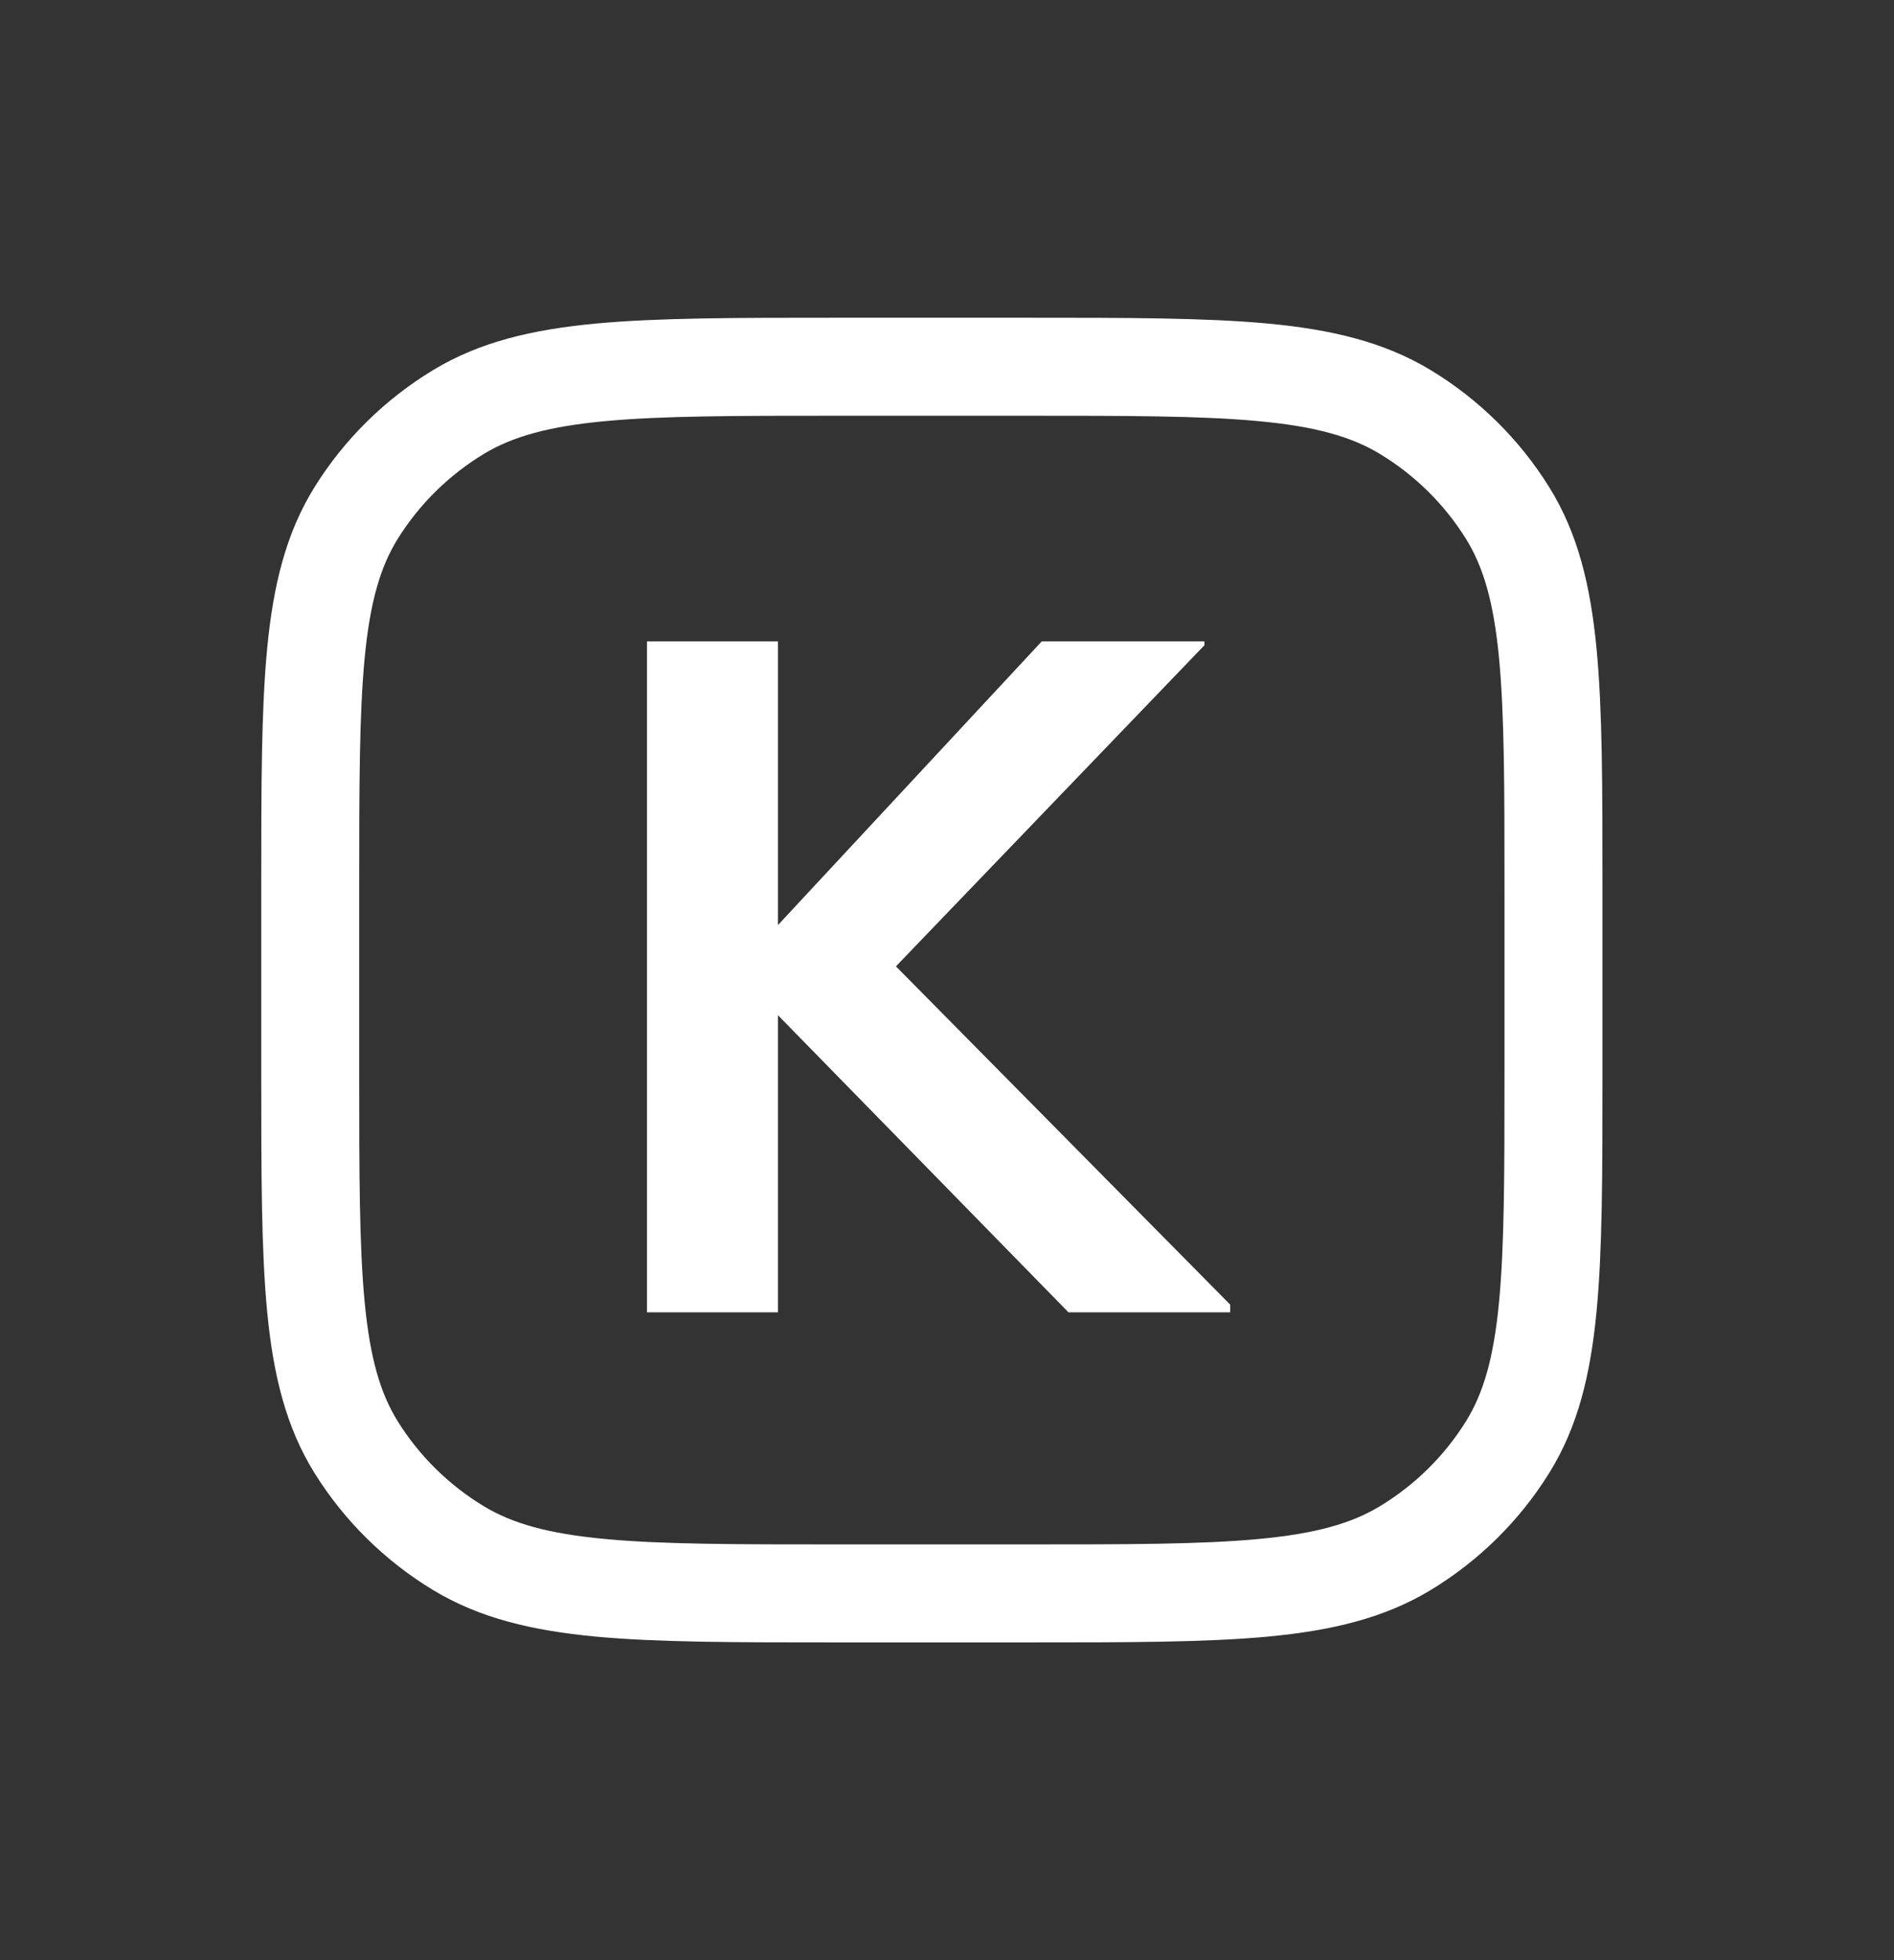 <svg xmlns="http://www.w3.org/2000/svg" width="29" height="30" viewBox="0 0 29 30" fill="none">
  <rect x="0" y="0" width="29" height="30" fill="#333333" stroke="none"/>
  <path fill-rule="evenodd" clip-rule="evenodd" d="M15.735 4.863H12.801C11.276 4.863 10.079 4.863 9.122 4.952C8.146 5.044 7.344 5.234 6.635 5.662C5.894 6.11 5.27 6.725 4.814 7.458C4.378 8.161 4.184 8.957 4.091 9.922C4 10.867 4 12.049 4 13.552V16.448C4 17.951 4 19.133 4.091 20.078C4.184 21.044 4.378 21.839 4.814 22.542C5.27 23.275 5.894 23.89 6.635 24.338C7.344 24.766 8.146 24.956 9.122 25.048C10.079 25.137 11.276 25.137 12.801 25.137H15.735C17.26 25.137 18.457 25.137 19.414 25.048C20.39 24.956 21.192 24.766 21.902 24.338C22.643 23.89 23.267 23.275 23.722 22.542C24.159 21.839 24.352 21.044 24.445 20.078C24.536 19.133 24.536 17.951 24.536 16.448V13.552C24.536 12.049 24.536 10.867 24.445 9.922C24.352 8.957 24.159 8.161 23.722 7.458C23.267 6.725 22.643 6.11 21.902 5.662C21.192 5.234 20.39 5.044 19.414 4.952C18.457 4.863 17.26 4.863 15.735 4.863ZM9.262 6.446C10.141 6.363 11.268 6.363 12.84 6.363H15.696C17.268 6.363 18.395 6.363 19.274 6.446C20.142 6.527 20.691 6.683 21.126 6.946C21.666 7.272 22.118 7.719 22.448 8.25C22.712 8.676 22.87 9.212 22.952 10.066C23.035 10.931 23.036 12.041 23.036 13.592V16.408C23.036 17.959 23.035 19.069 22.952 19.934C22.87 20.788 22.712 21.324 22.448 21.75C22.118 22.281 21.666 22.728 21.126 23.054C20.691 23.317 20.142 23.473 19.274 23.554C18.395 23.637 17.268 23.637 15.696 23.637H12.84C11.268 23.637 10.141 23.637 9.262 23.554C8.394 23.473 7.846 23.317 7.41 23.054C6.871 22.728 6.418 22.281 6.088 21.75C5.824 21.324 5.666 20.788 5.584 19.934C5.501 19.069 5.5 17.959 5.5 16.408V13.592C5.5 12.041 5.501 10.931 5.584 10.066C5.666 9.212 5.824 8.676 6.088 8.25C6.418 7.719 6.871 7.272 7.41 6.946C7.846 6.683 8.394 6.527 9.262 6.446Z" fill="white"/>
  <path d="M11.911 20.085V15.537L16.36 20.085H18.836V19.967L13.718 14.79L18.441 9.876V9.817H15.95L11.911 14.159V9.817H9.906V20.085H11.911Z" fill="white"/>
</svg>
